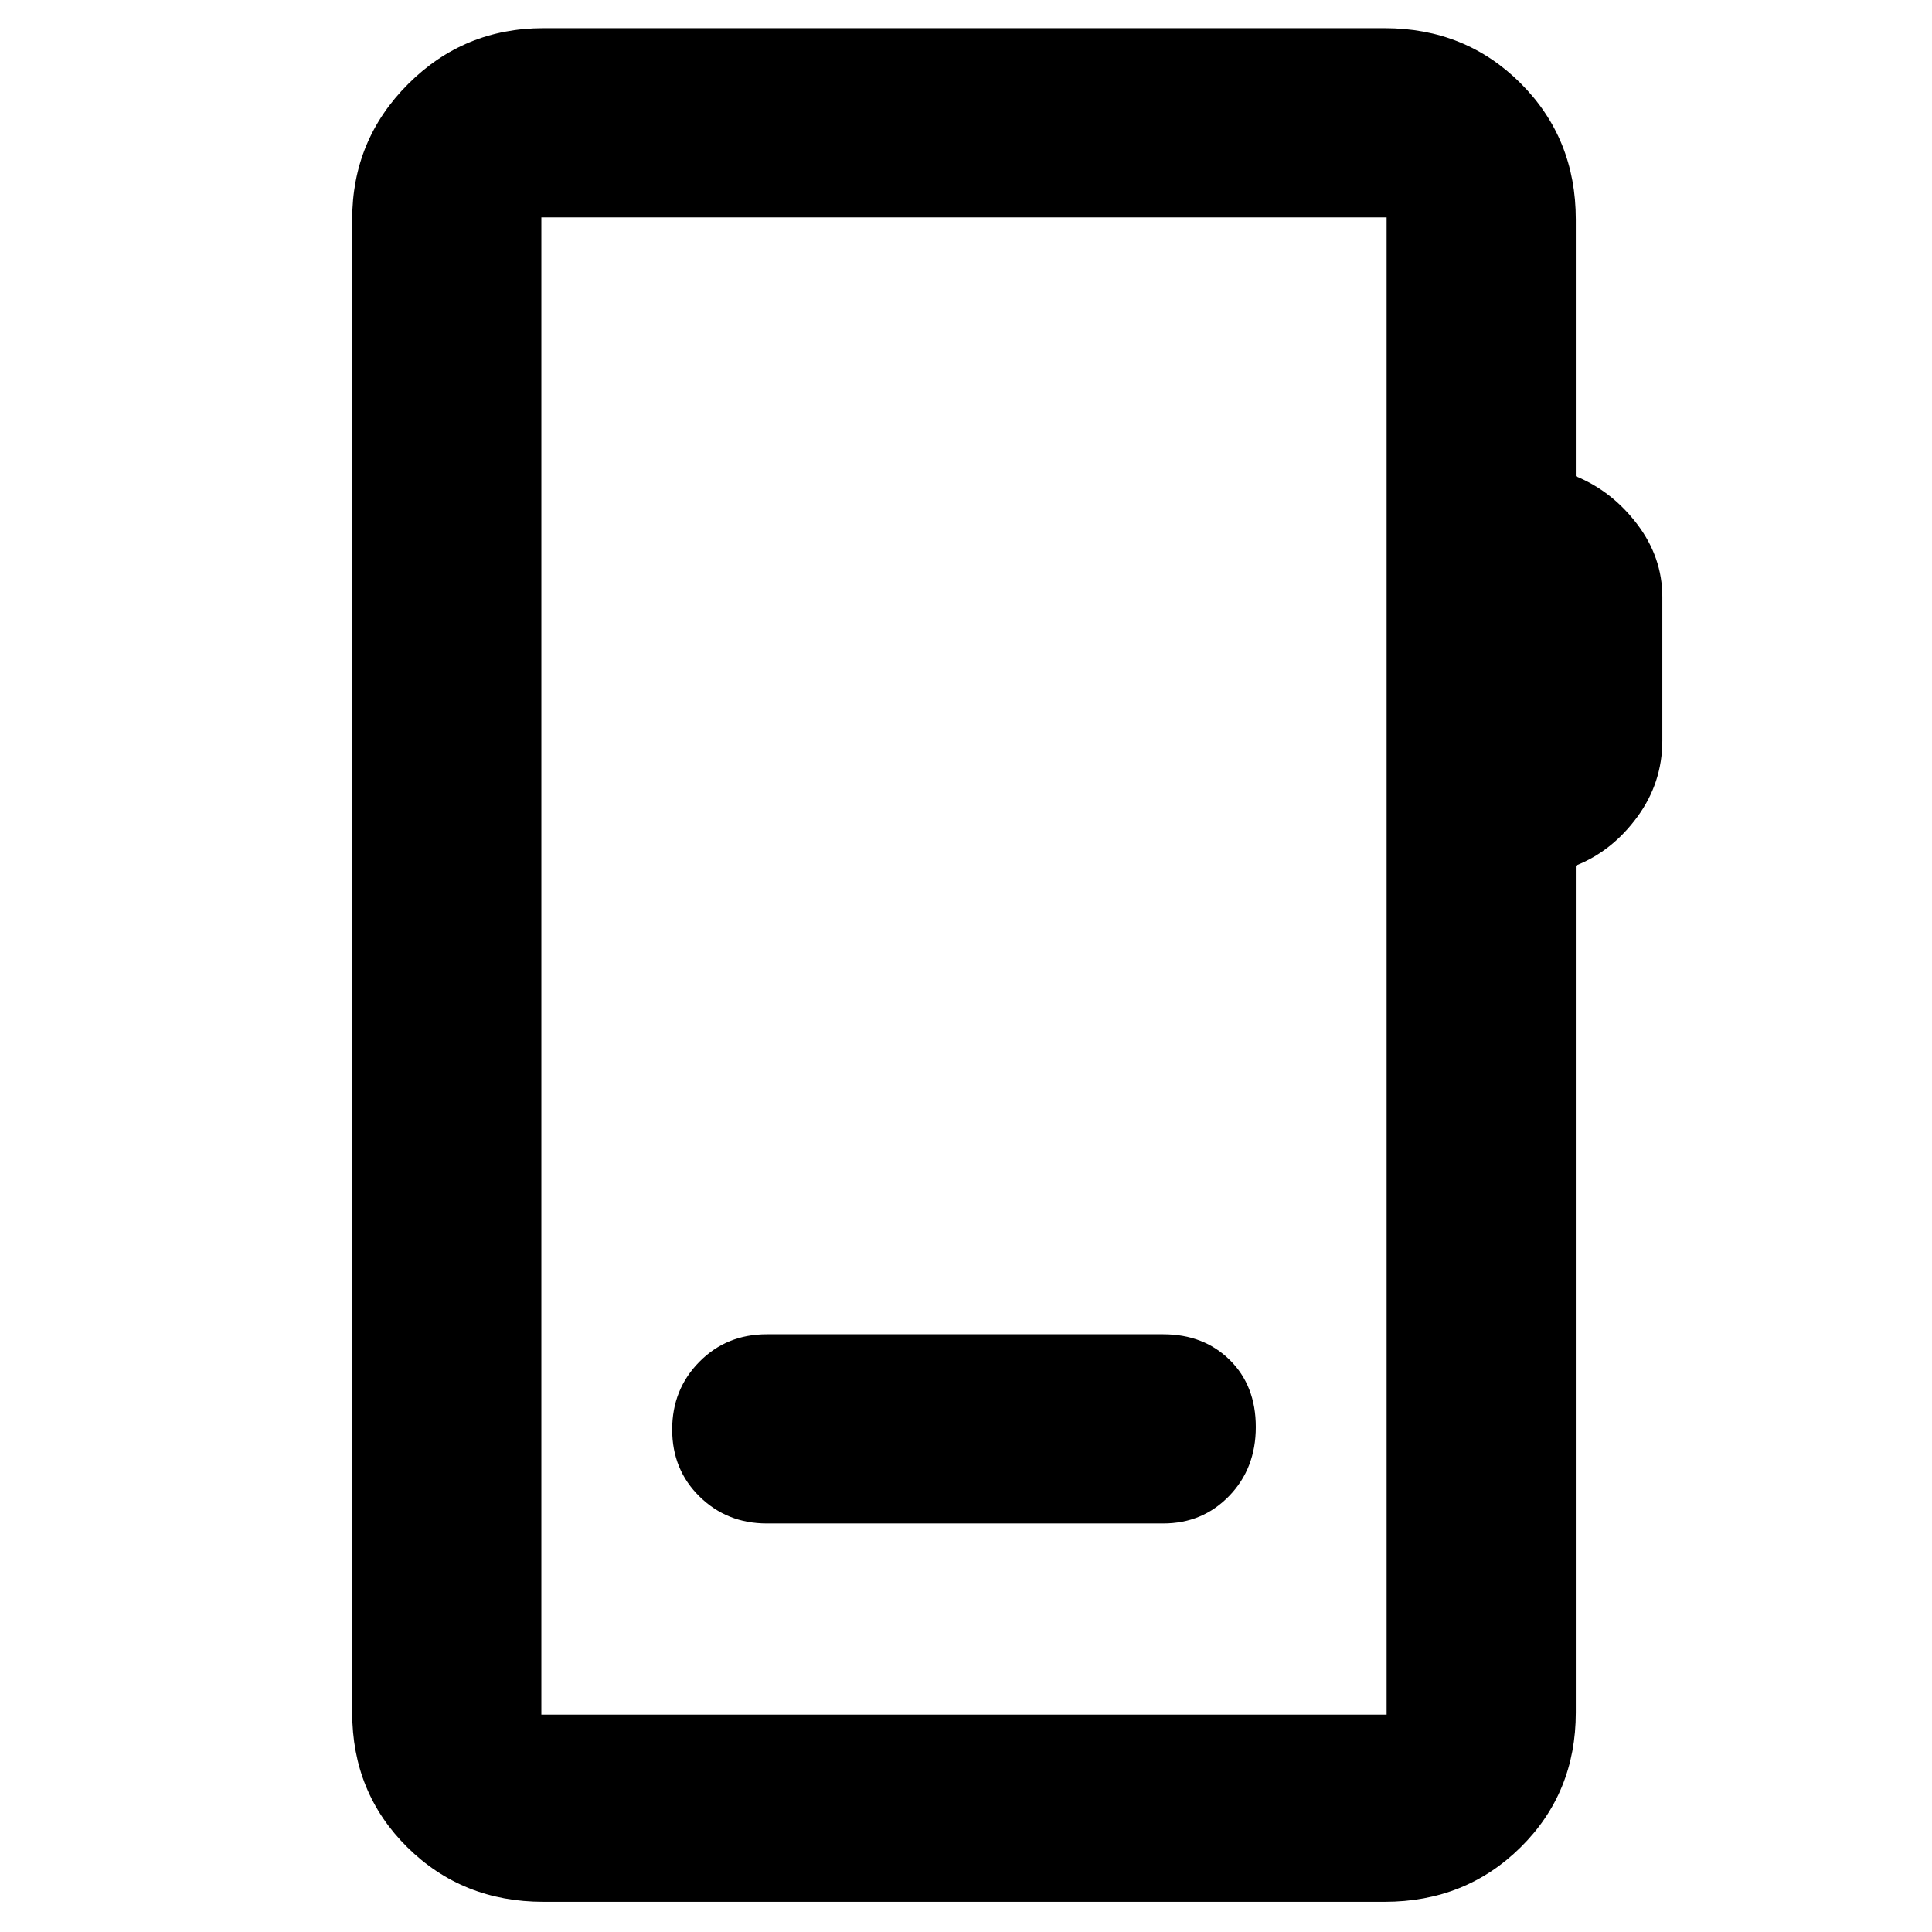 <svg xmlns="http://www.w3.org/2000/svg" width="48" height="48" viewBox="0 -960 960 960"><path d="M270-15q-40.21 0-67.61-27.1Q175-69.2 175-109v-742q0-39.46 27.77-67.23Q230.54-946 270-946h418q40.21 0 67.61 27.39Q783-891.21 783-851v127.63q18 7.37 30.5 23.82 12.5 16.46 12.5 36.13V-592q0 21-12.5 38T783-529.91V-109q0 39.8-27.39 66.9Q728.21-15 688-15H270Zm-1-93h420v-744H269v744Zm0 0v-744 744Zm112-95h197q19.55 0 32.78-13.68Q624-230.35 624-250.92t-12.95-33.33Q598.1-297 578-297H381q-19.98 0-33.49 13.68Q334-269.65 334-249.67q0 19.99 13.63 33.33Q361.25-203 381-203Z"/></svg>
